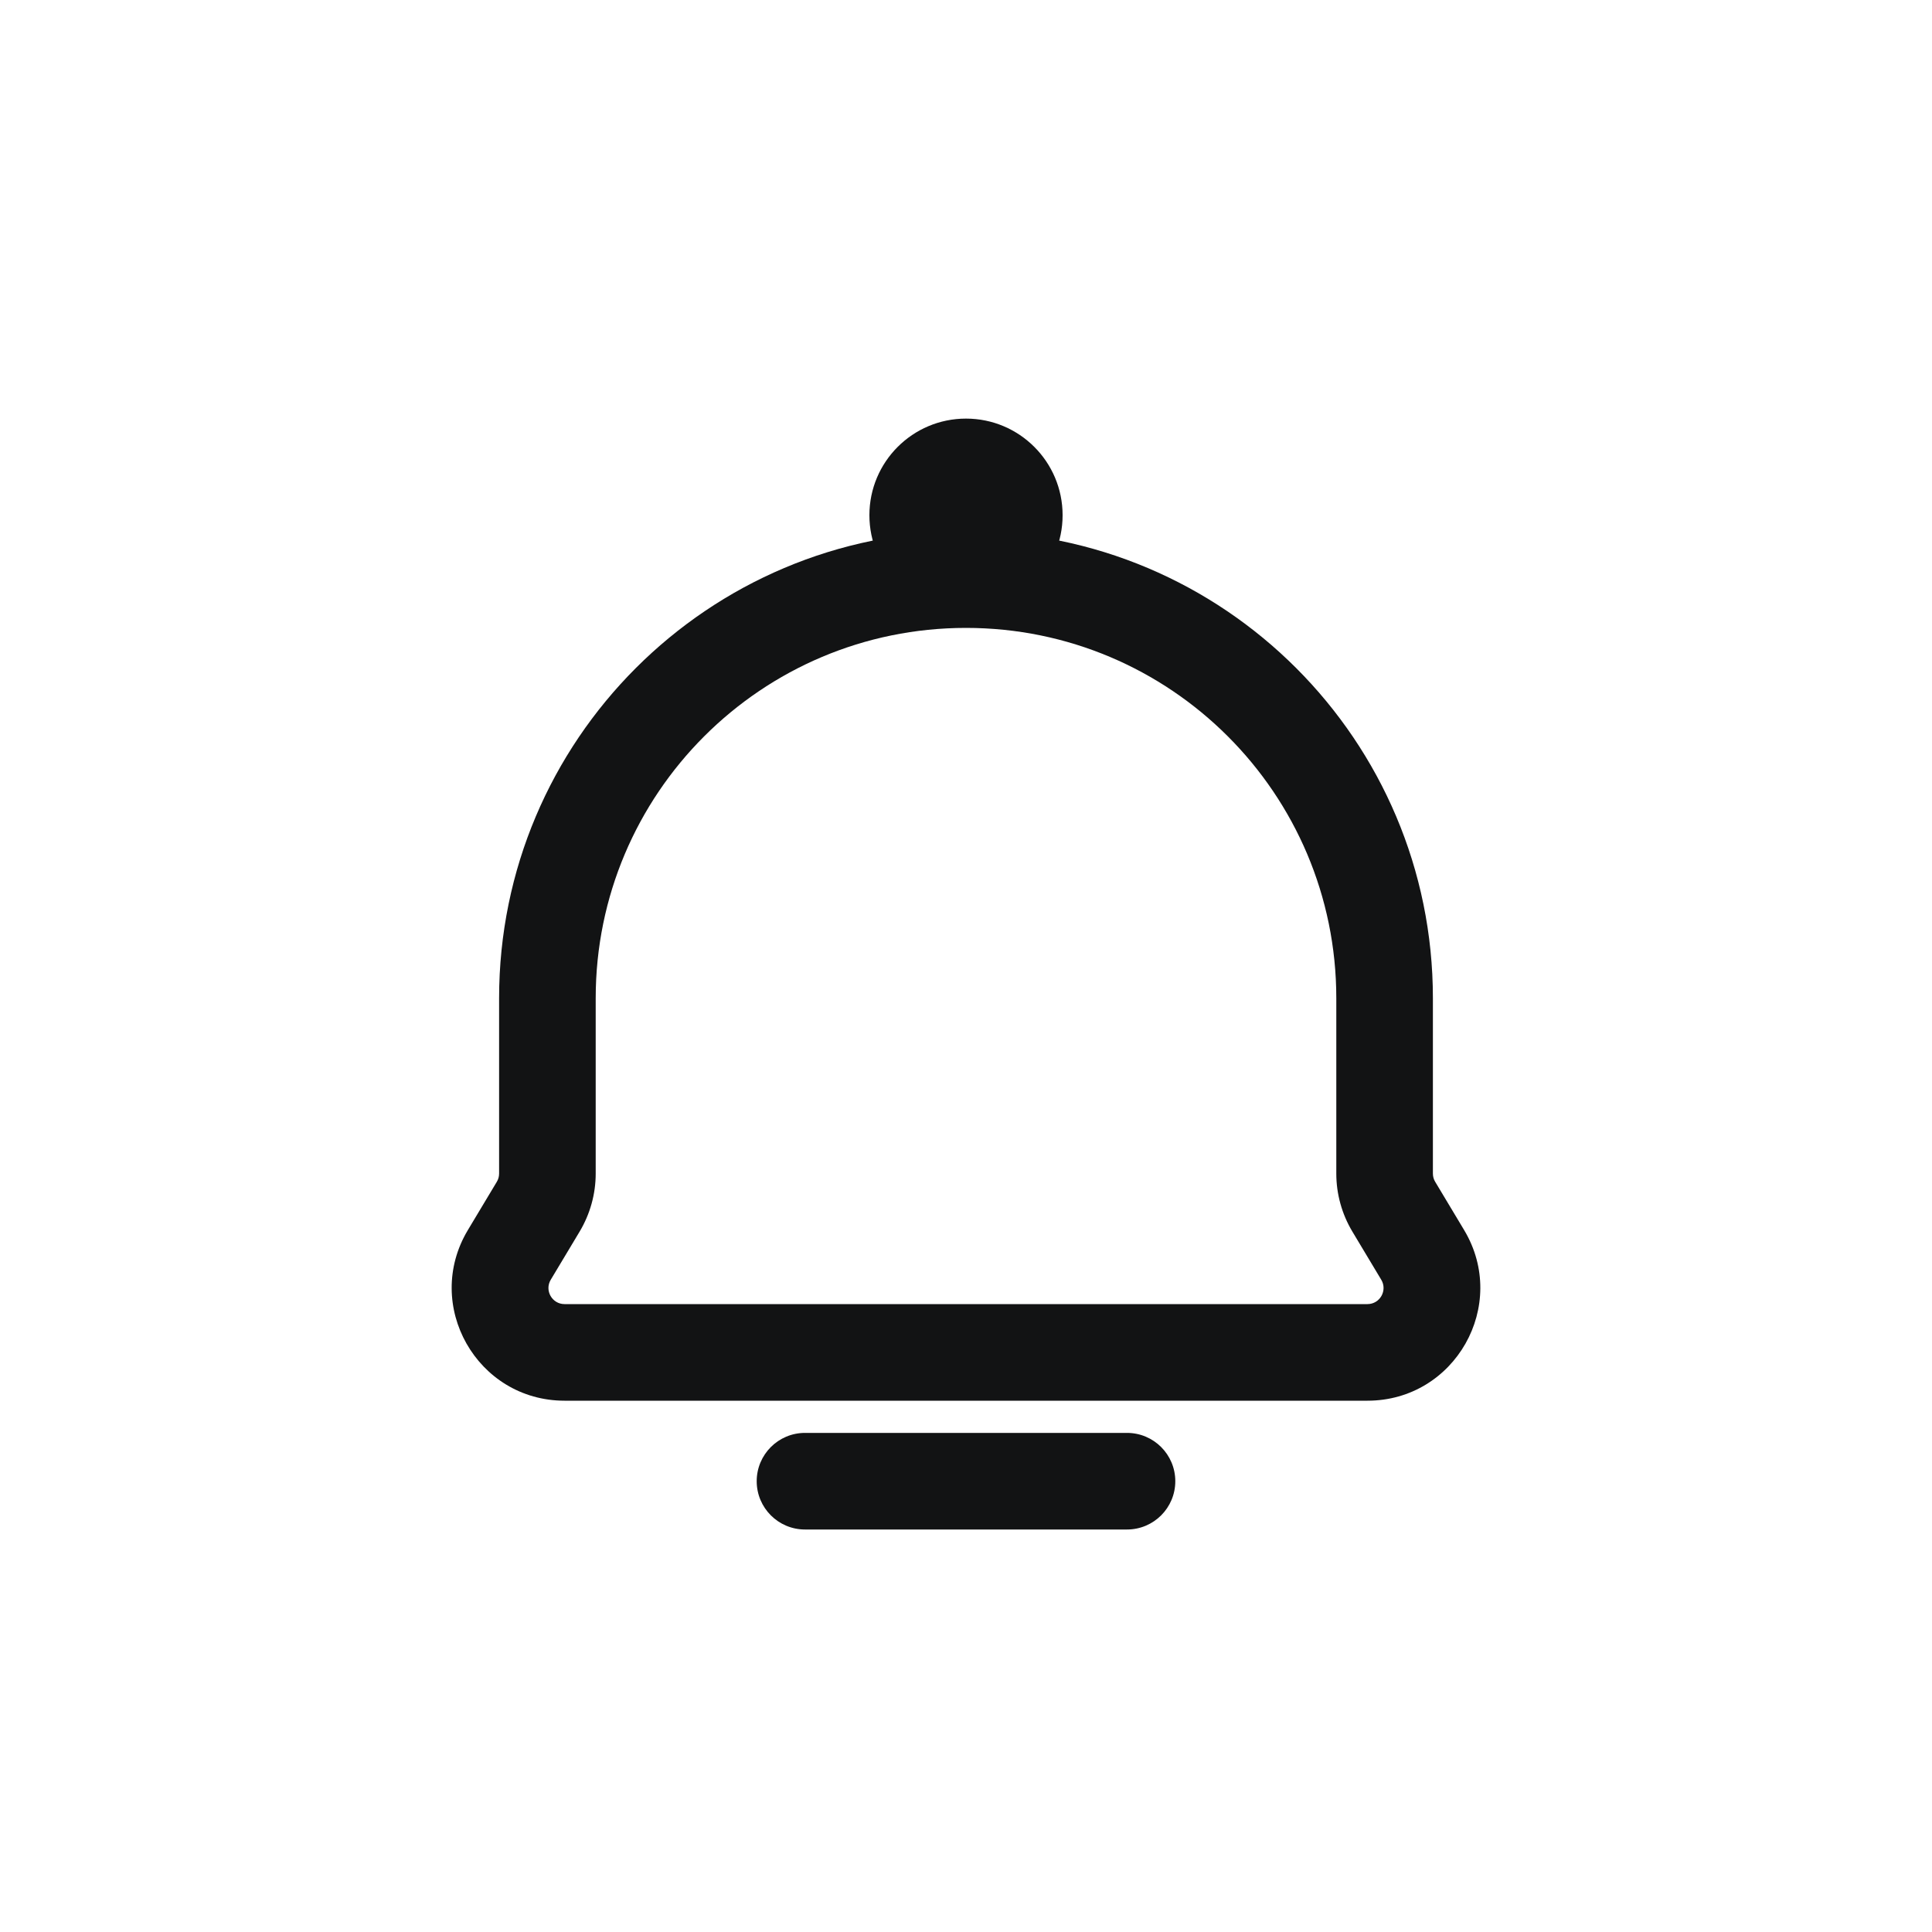 <svg width="42" height="42" viewBox="0 0 42 42" fill="none" xmlns="http://www.w3.org/2000/svg">
<path fill-rule="evenodd" clip-rule="evenodd" d="M21 13.65C16.554 13.65 12.95 17.254 12.95 21.7L12.95 25.512C12.95 25.956 12.829 26.392 12.601 26.773L11.973 27.82C11.833 28.053 12.001 28.35 12.273 28.35H29.727C29.999 28.35 30.167 28.053 30.027 27.82L29.399 26.773C29.171 26.392 29.05 25.956 29.05 25.512L29.05 21.7C29.05 17.254 25.446 13.65 21 13.65ZM10.85 21.7C10.85 16.094 15.394 11.55 21 11.55C26.606 11.55 31.15 16.094 31.15 21.7L31.15 25.512C31.15 25.576 31.167 25.638 31.2 25.692L31.828 26.739C32.808 28.372 31.632 30.45 29.727 30.45H12.273C10.368 30.45 9.192 28.372 10.172 26.739L10.8 25.692C10.833 25.638 10.85 25.576 10.85 25.512L10.85 21.7Z" fill="#121314"/>
<path fill-rule="evenodd" clip-rule="evenodd" d="M16.45 32.2C16.45 31.62 16.92 31.15 17.5 31.15H24.5C25.08 31.15 25.55 31.62 25.55 32.2C25.55 32.78 25.08 33.25 24.5 33.25H17.5C16.92 33.25 16.45 32.78 16.45 32.2Z" fill="#121314"/>
<path d="M22.4 11.2C22.4 11.973 21.773 12.6 21 12.6C20.227 12.6 19.6 11.973 19.6 11.2C19.6 10.427 20.227 9.8 21 9.8C21.773 9.8 22.4 10.427 22.4 11.2Z" fill="#121314"/>
<path fill-rule="evenodd" clip-rule="evenodd" d="M21 10.5C20.613 10.5 20.3 10.813 20.3 11.2C20.3 11.587 20.613 11.9 21 11.9C21.387 11.9 21.7 11.587 21.7 11.2C21.7 10.813 21.387 10.5 21 10.5ZM18.9 11.2C18.9 10.04 19.84 9.1 21 9.1C22.16 9.1 23.1 10.04 23.1 11.2C23.1 12.36 22.16 13.3 21 13.3C19.84 13.3 18.9 12.36 18.9 11.2Z" fill="#121314"/>
</svg>
